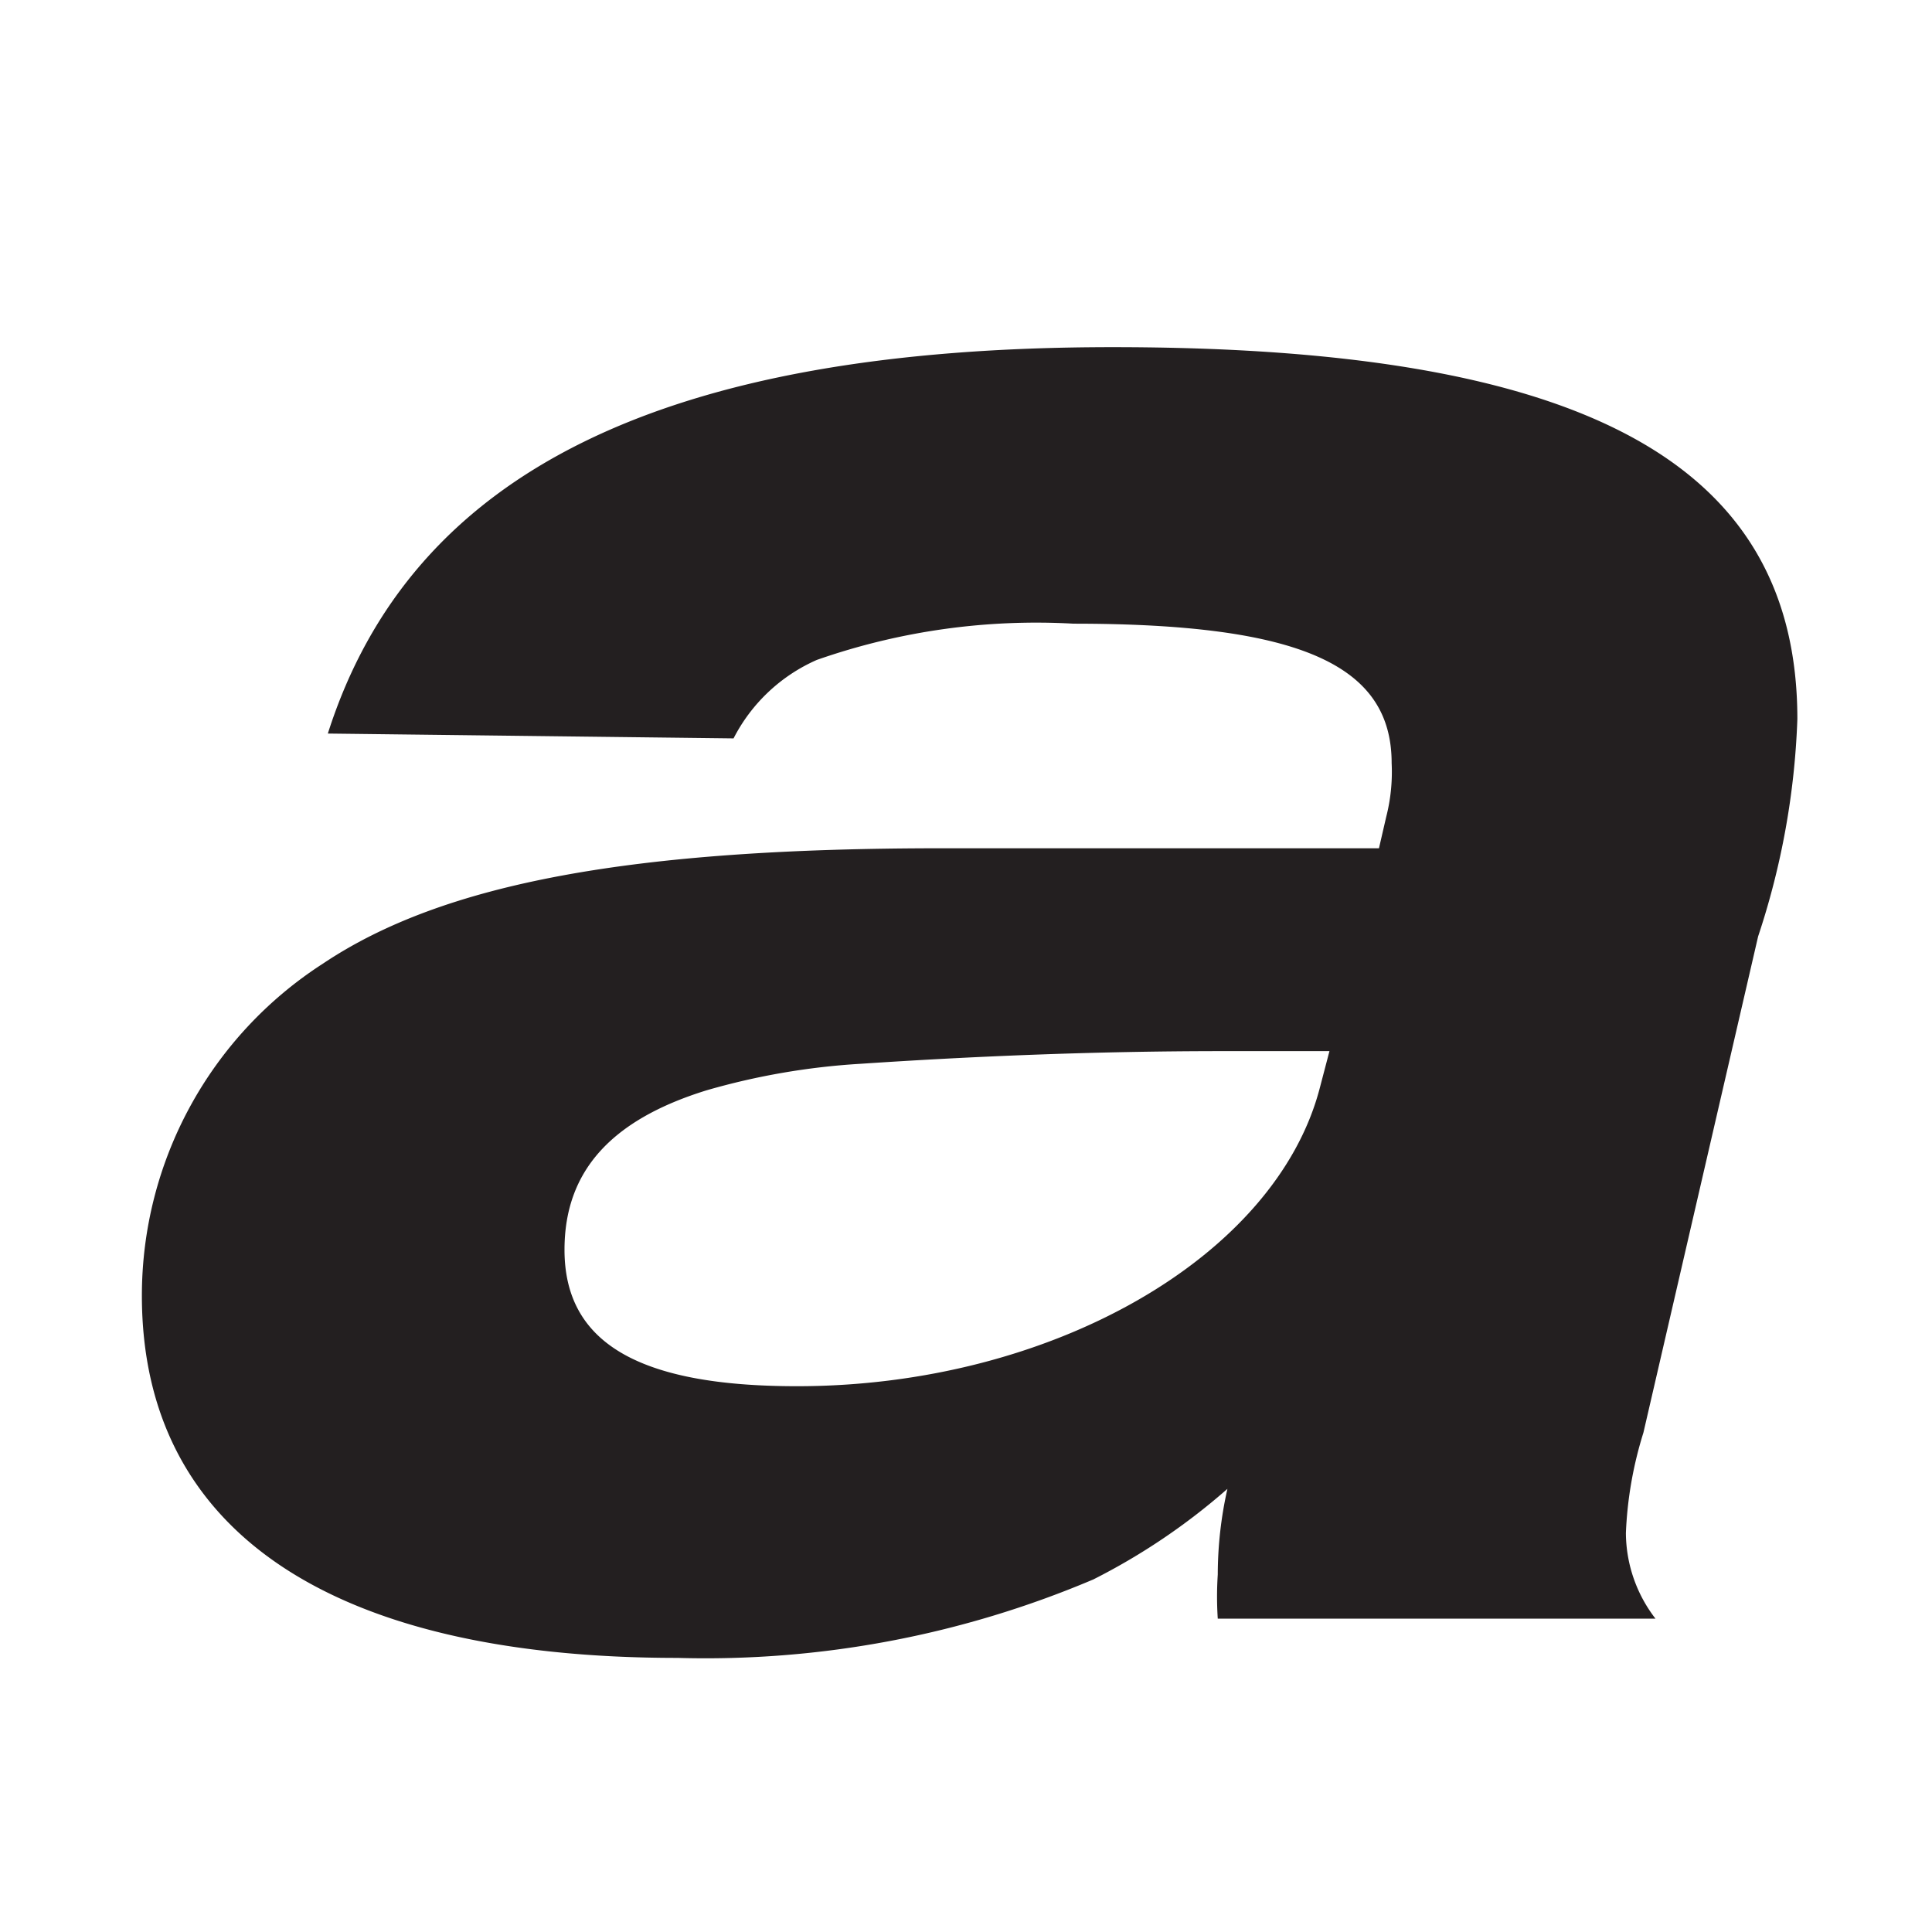 <svg xmlns="http://www.w3.org/2000/svg" viewBox="0 0 32 32"><defs><style>.a{fill:#231f20;}</style></defs><title>V3</title><path class="a" d="M29.12,15.51l-1.9,8.22a6.42,6.42,0,0,0-.29,1.66,2.34,2.34,0,0,0,.49,1.42H20.17a5.56,5.56,0,0,1,0-.73,6.49,6.49,0,0,1,.16-1.42,10.6,10.6,0,0,1-2.22,1.5,16.45,16.45,0,0,1-6.89,1.3c-5.75,0-8.87-2.11-8.87-6a6.54,6.54,0,0,1,3-5.5c2-1.34,5.14-1.91,10.24-1.91h7.25l.12-.52a3,3,0,0,0,.09-.89c0-1.62-1.5-2.31-5.27-2.31a11,11,0,0,0-4.25.6,2.83,2.83,0,0,0-1.38,1.3l-6.72-.08c1.38-4.33,5.55-6.4,13-6.4,7.77,0,11.34,1.9,11.34,6.16A12.79,12.79,0,0,1,29.12,15.51Zm-8.87,1.9c-2.18,0-4.21.09-6,.21a11.65,11.65,0,0,0-2.55.44c-1.58.49-2.35,1.34-2.35,2.64,0,1.53,1.21,2.26,3.85,2.26,4.21,0,7.93-2.14,8.66-4.94l.16-.61Z"/></svg>